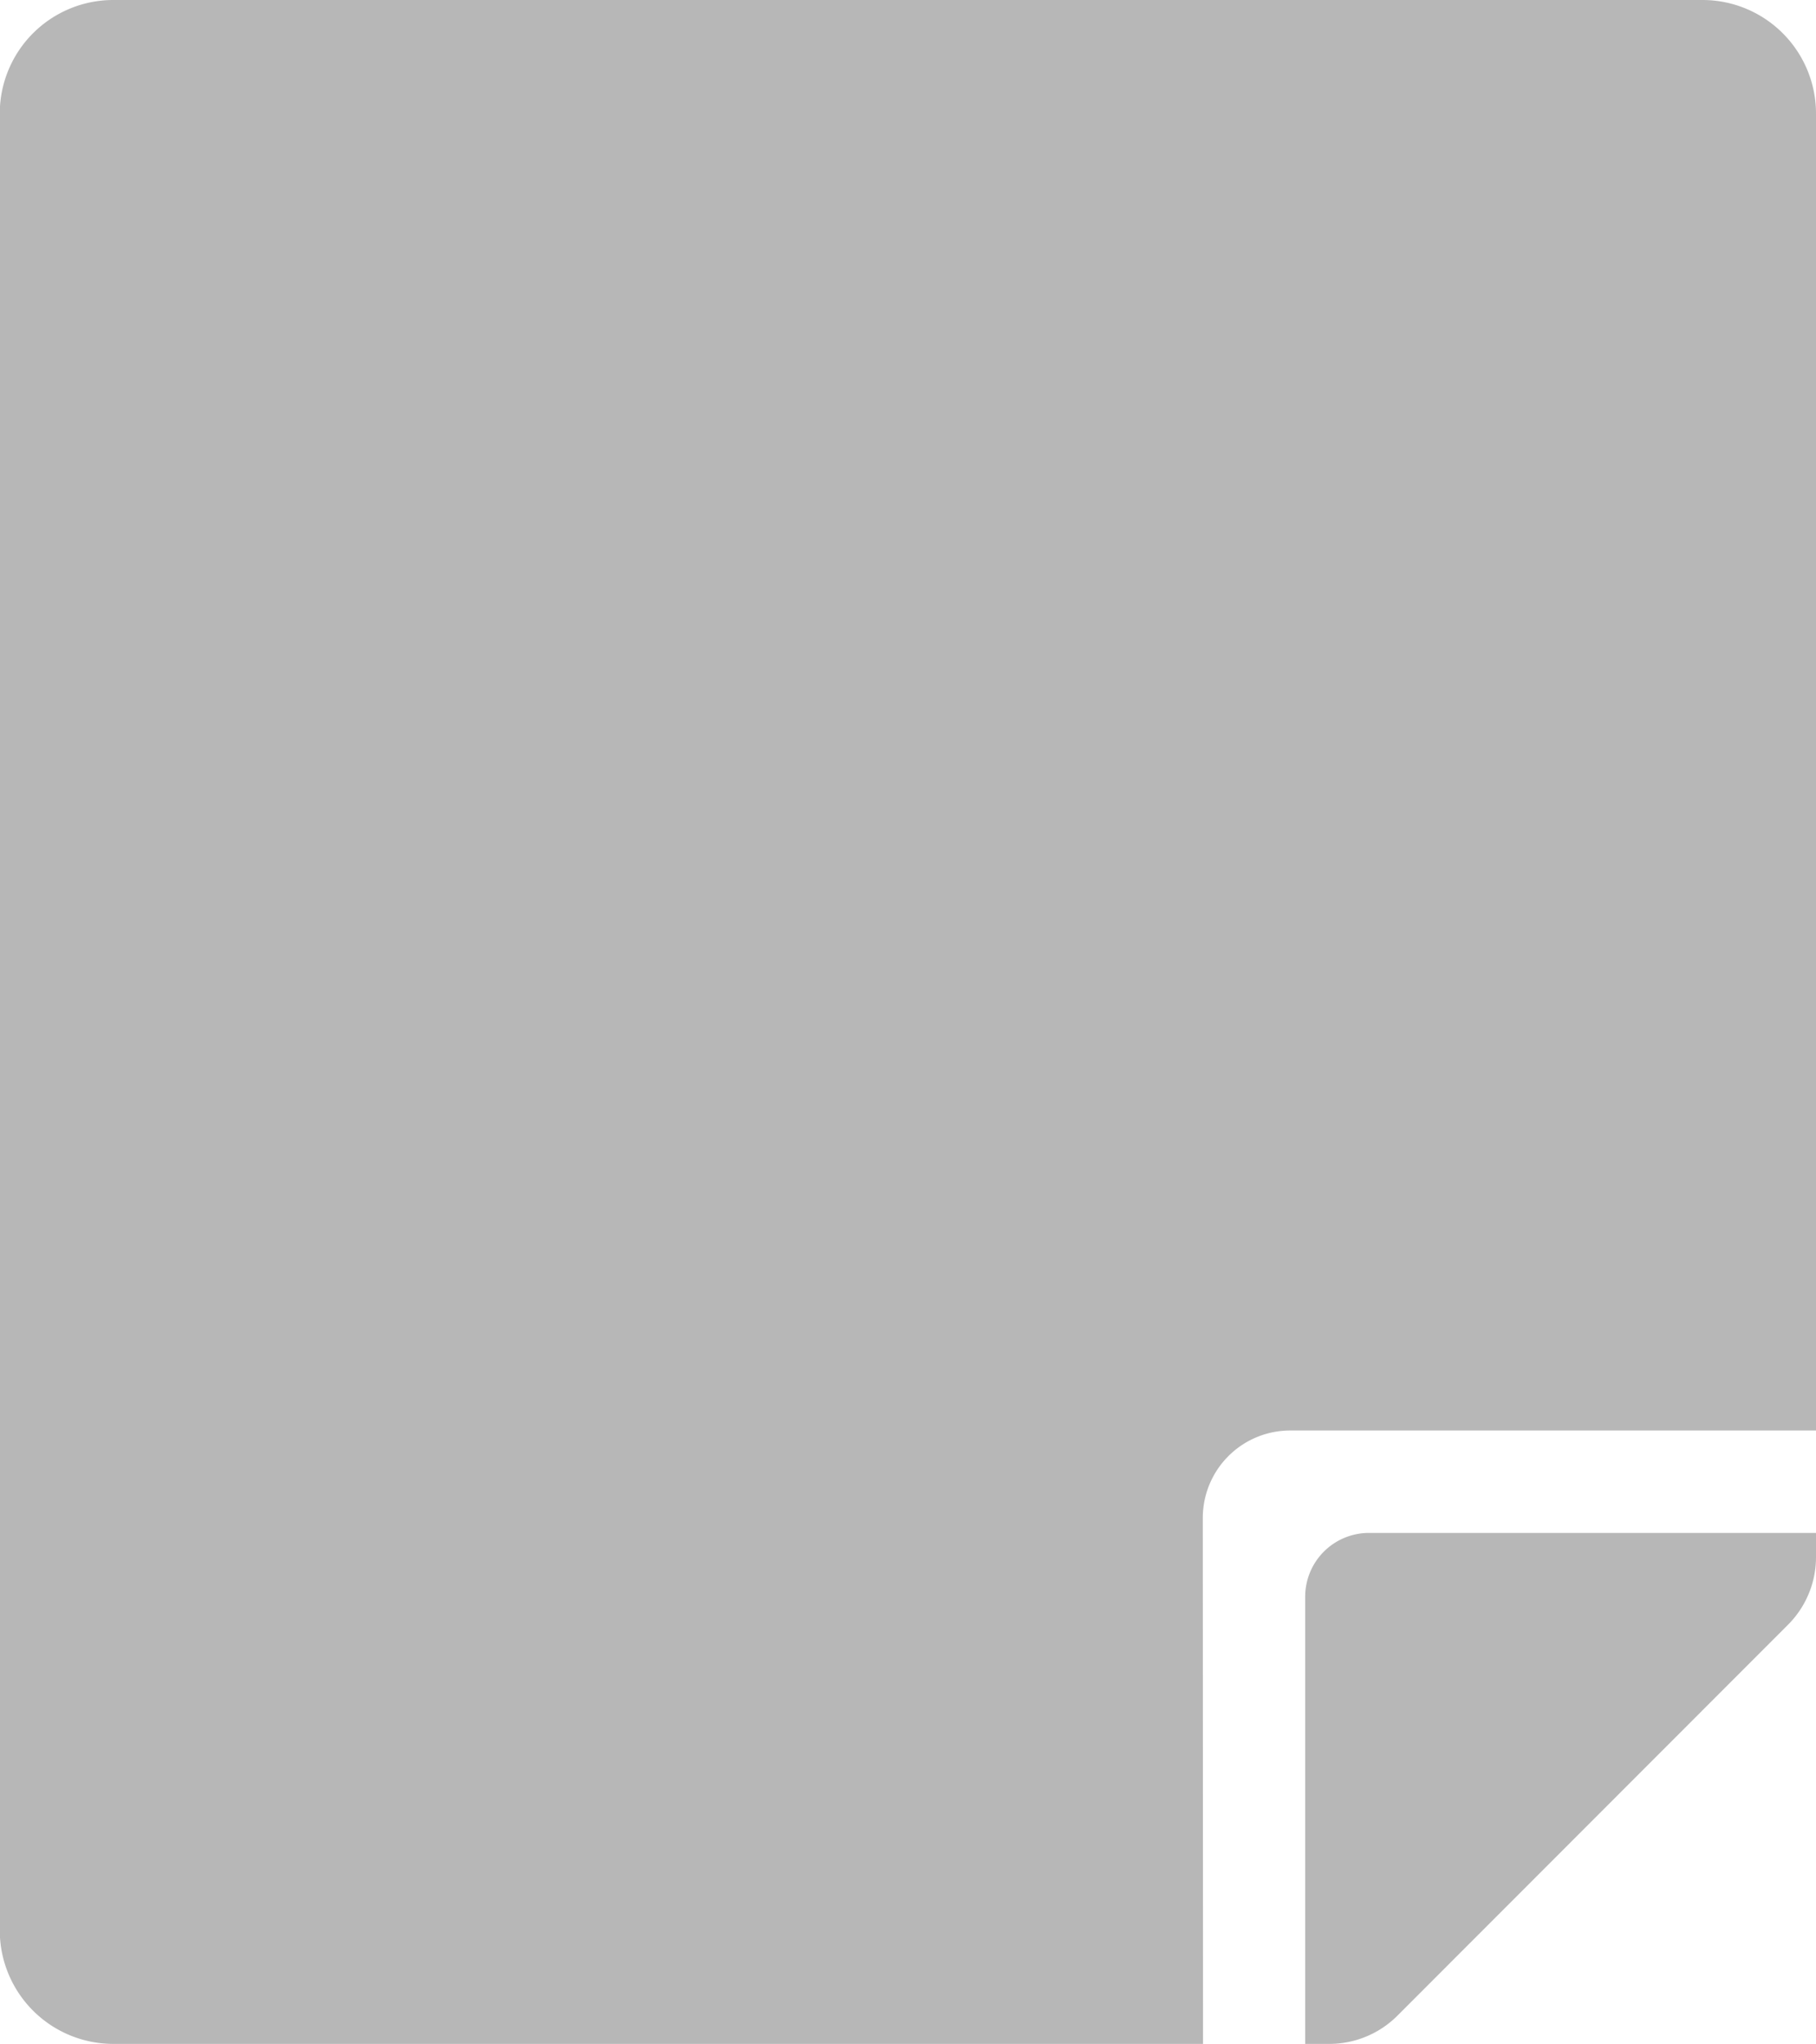 <svg height="18" viewBox="0 0 15.998 18" width="15.998" xmlns="http://www.w3.org/2000/svg">
  <g transform="translate(0 0)">
    <g transform="translate(-18.592 -89.42)">
      <path d="M29.188,102.788a.77.77,0,0,1,.77-.77H34.59V90.42a1,1,0,0,0-1-1h-14a1,1,0,0,0-1,1v16a1,1,0,0,0,1,1h9.6Z"
            fill="#b7b7b7"/>
      <path
        d="M34.344,103.728,30.9,107.174a.848.848,0,0,1-.6.246H30.09v-3.938a.562.562,0,0,1,.562-.562H34.59v.214A.841.841,0,0,1,34.344,103.728Z"
        fill="#b7b7b7"/>
    </g>
  </g>
</svg>
